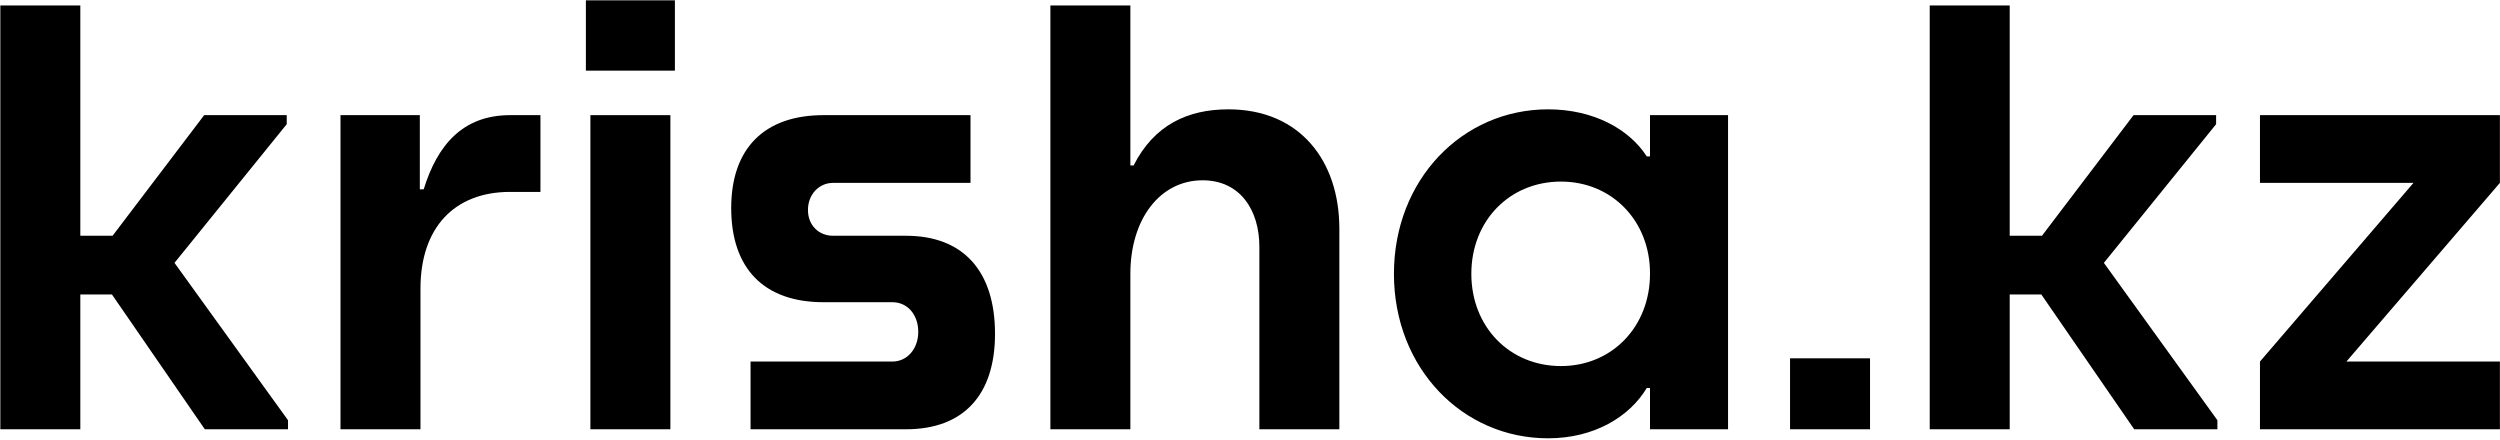<?xml version="1.0" encoding="UTF-8"?> <svg xmlns="http://www.w3.org/2000/svg" width="1124" height="198" viewBox="0 0 1124 198" fill="none"> <path d="M36.113 193V132.39H50.323L92.083 193H129.493V188.94L78.453 118.18L128.913 55.83V51.77H91.793L50.613 106H36.113V2.47H0.153V193H36.113Z" fill="black"></path> <path d="M153.083 193H189.043V128.62V129.78C189.043 102.52 204.123 86.28 229.353 86.28H242.983V51.77H229.353C207.893 51.77 196.583 65.4 190.493 85.12H188.753V51.77H153.083V193Z" fill="black"></path> <path d="M265.442 193H301.402V51.77H265.442V193ZM263.412 31.76H303.432V0.15H263.412V31.76Z" fill="black"></path> <path d="M337.448 193H407.338C433.148 193 447.358 177.63 447.358 150.08C447.358 121.95 433.148 106 407.338 106H374.568C368.188 106 363.258 101.36 363.258 94.4C363.258 87.44 368.188 82.22 374.568 82.22H436.338V51.77H370.218C343.538 51.77 328.748 66.85 328.748 93.53C328.748 120.79 343.538 135.87 370.218 135.87H401.248C407.918 135.87 412.848 141.38 412.848 149.21C412.848 156.75 407.918 162.55 401.248 162.55H337.448V193Z" fill="black"></path> <path d="M566.213 110.93V193H602.173V102.81C602.173 72.36 584.483 49.16 552.293 49.16C534.023 49.16 518.943 56.12 509.663 74.39H508.213V2.47H472.253V193H508.213V123.11C508.213 98.46 521.553 81.06 540.693 81.06C557.513 81.06 566.213 94.4 566.213 110.93Z" fill="black"></path> <path d="M696.022 197.06C716.612 197.06 732.562 187.49 740.392 174.44H741.842V193H776.932V51.77H741.842V70.33H740.392C732.562 58.15 716.612 49.16 696.022 49.16C657.452 49.16 626.712 80.77 626.712 123.11C626.712 165.45 657.452 197.06 696.022 197.06ZM661.512 123.11C661.512 99.33 678.622 81.64 701.822 81.64C724.732 81.64 741.842 99.33 741.842 122.82V123.11C741.842 146.89 724.732 164.58 701.822 164.58C678.622 164.58 661.512 146.89 661.512 123.11Z" fill="black"></path> <path d="M804.806 193H840.766V161.1H804.806V193Z" fill="black"></path> <path d="M903.565 193V132.39H917.774L959.534 193H996.945V188.94L945.904 118.18L996.365 55.83V51.77H959.245L918.065 106H903.565V2.47H867.604V193H903.565Z" fill="black"></path> <path d="M1016.08 193H1123.96V162.55H1054.94L1123.96 82.22V51.77H1016.08V82.22H1085.1L1016.08 162.55V193Z" fill="black"></path> </svg> 